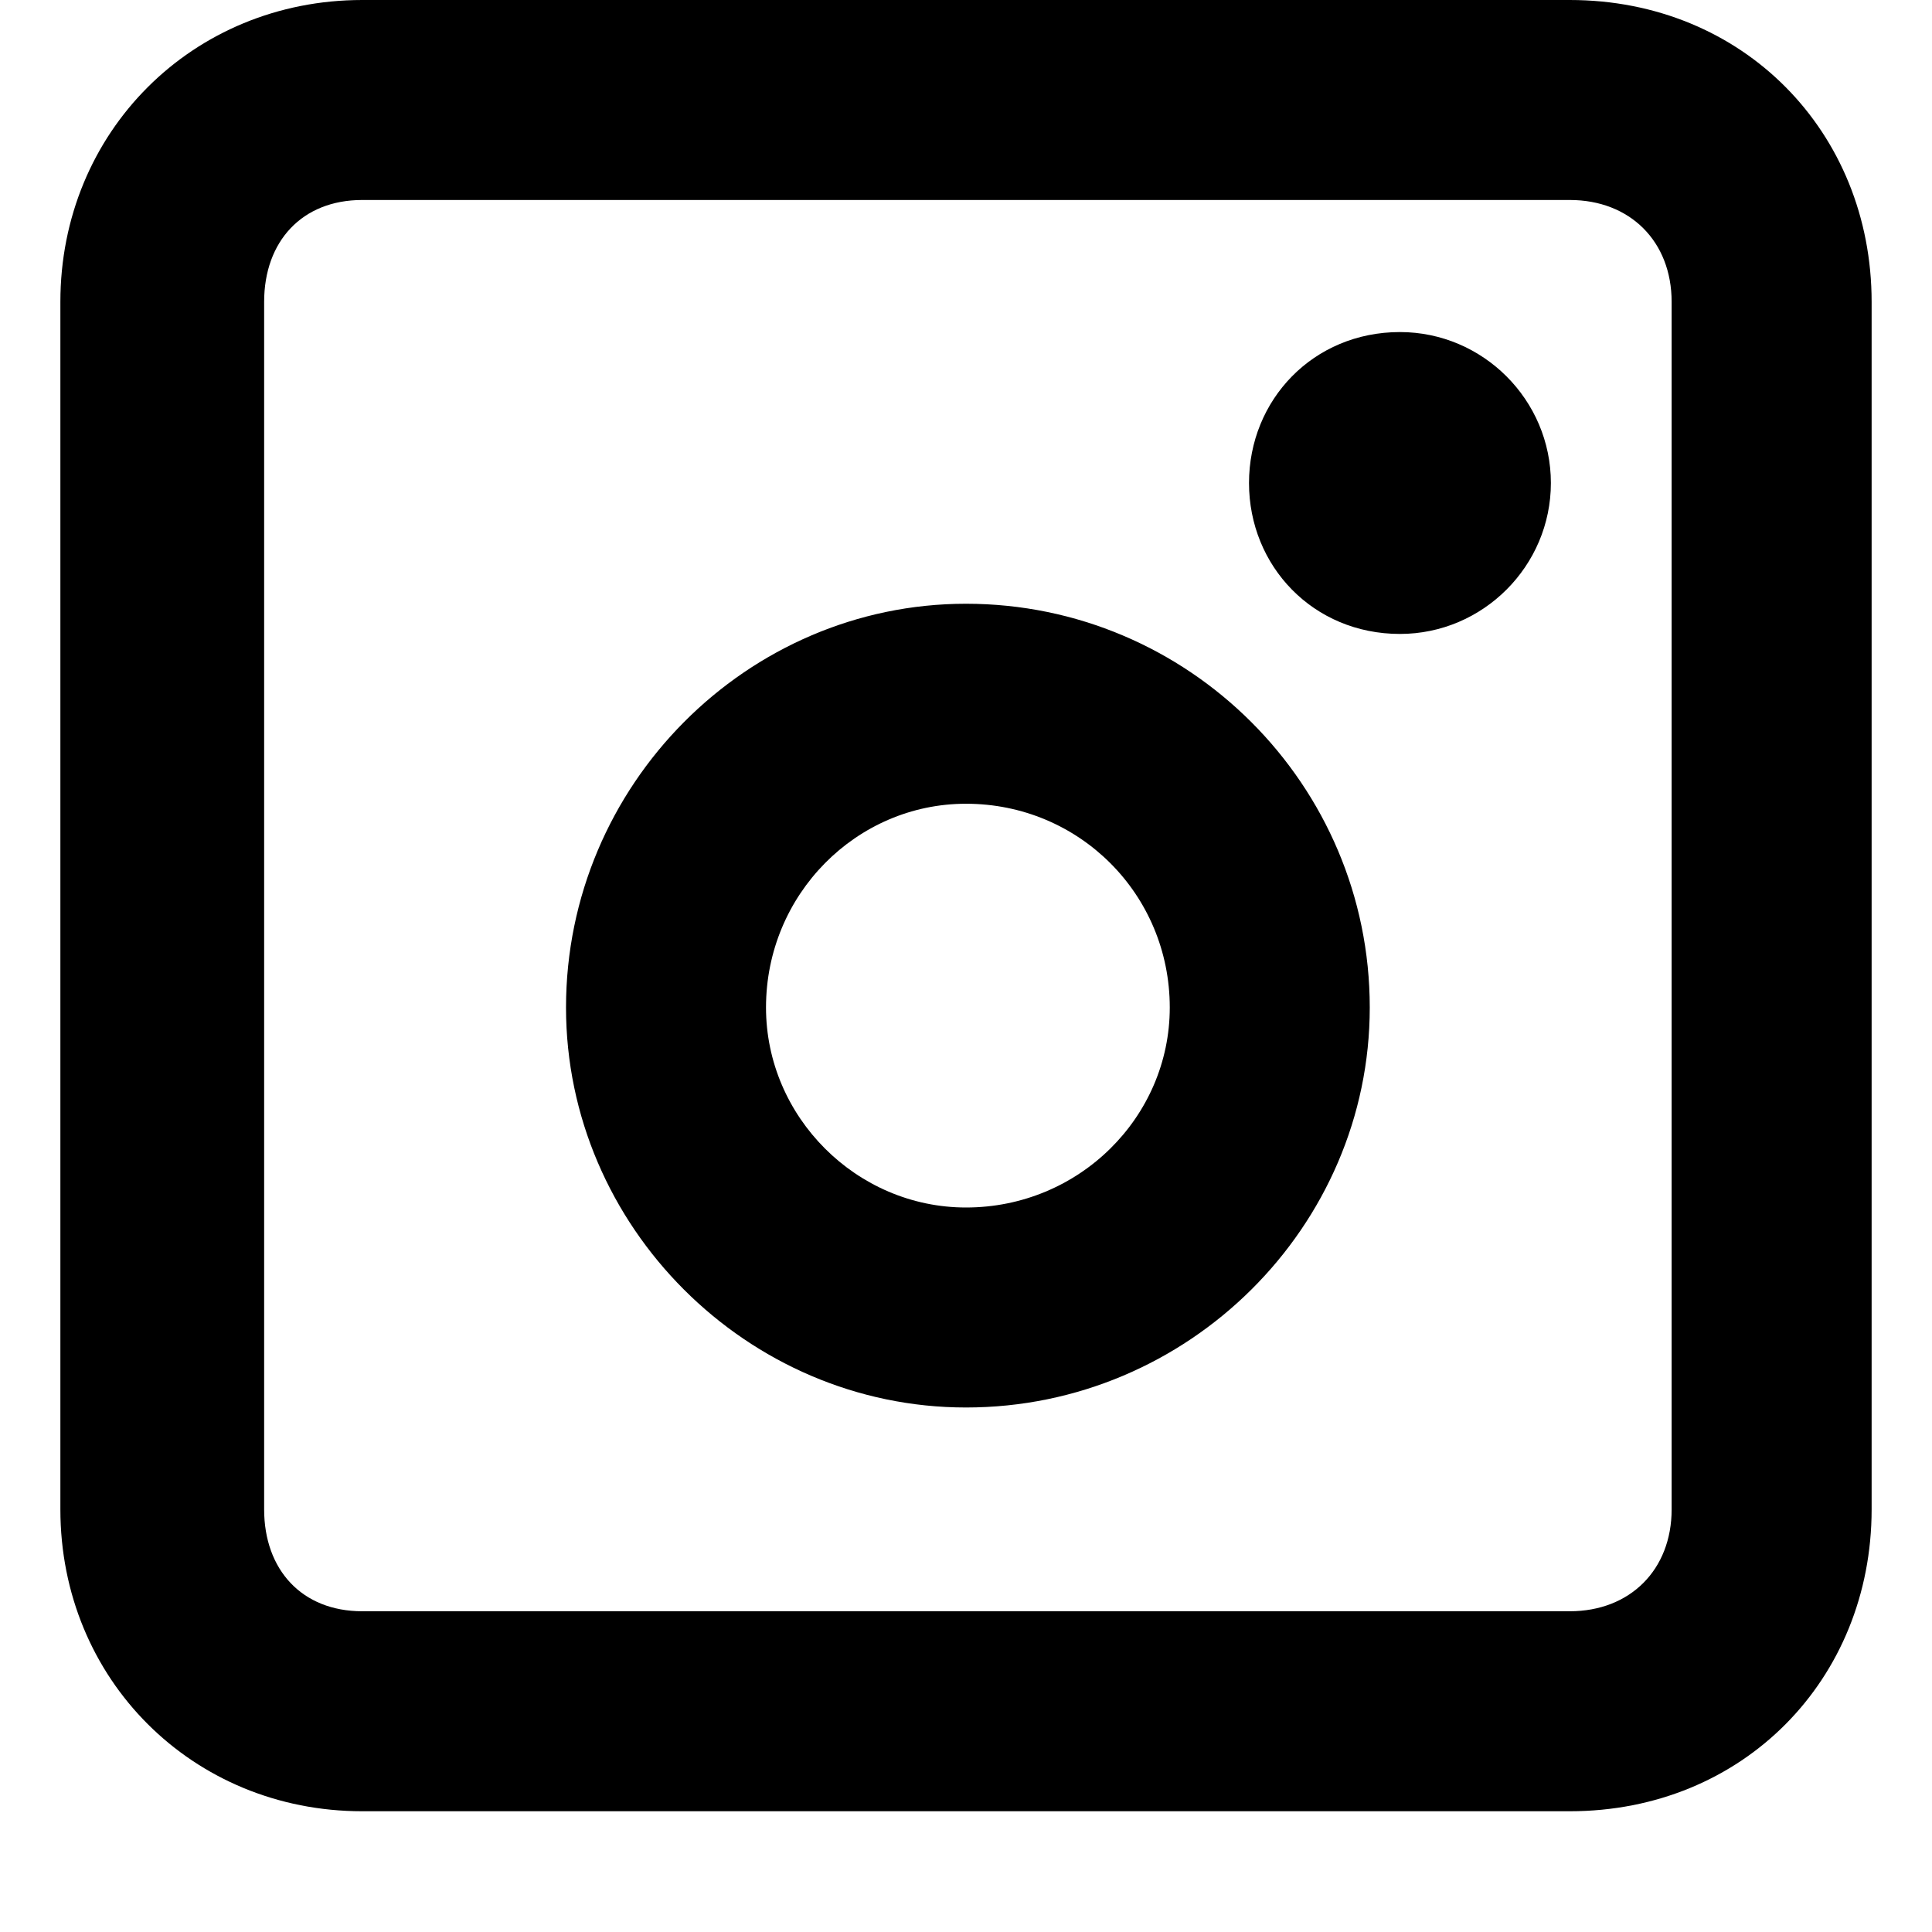 <svg xmlns="http://www.w3.org/2000/svg" viewBox="0 0 512 512">
	<path d="M416 0c46 0 80 35 80 80v320c0 45-34 80-80 80H96c-45 0-80-35-80-80V80C16 35 51 0 96 0h320zm27 400V80c0-16-11-27-27-27H96c-16 0-26 11-26 27v320c0 16 10 27 26 27h320c16 0 27-11 27-27zM256 160c59 0 107 48 107 107 0 58-48 106-107 106-58 0-106-48-106-106 0-59 48-107 106-107zm0 160c30 0 54-24 54-53 0-30-24-54-54-54-29 0-53 24-53 54 0 29 24 53 53 53zM371 88c22 0 40 18 40 40s-18 40-40 40c-23 0-40-18-40-40s17-40 40-40z"/>
</svg>